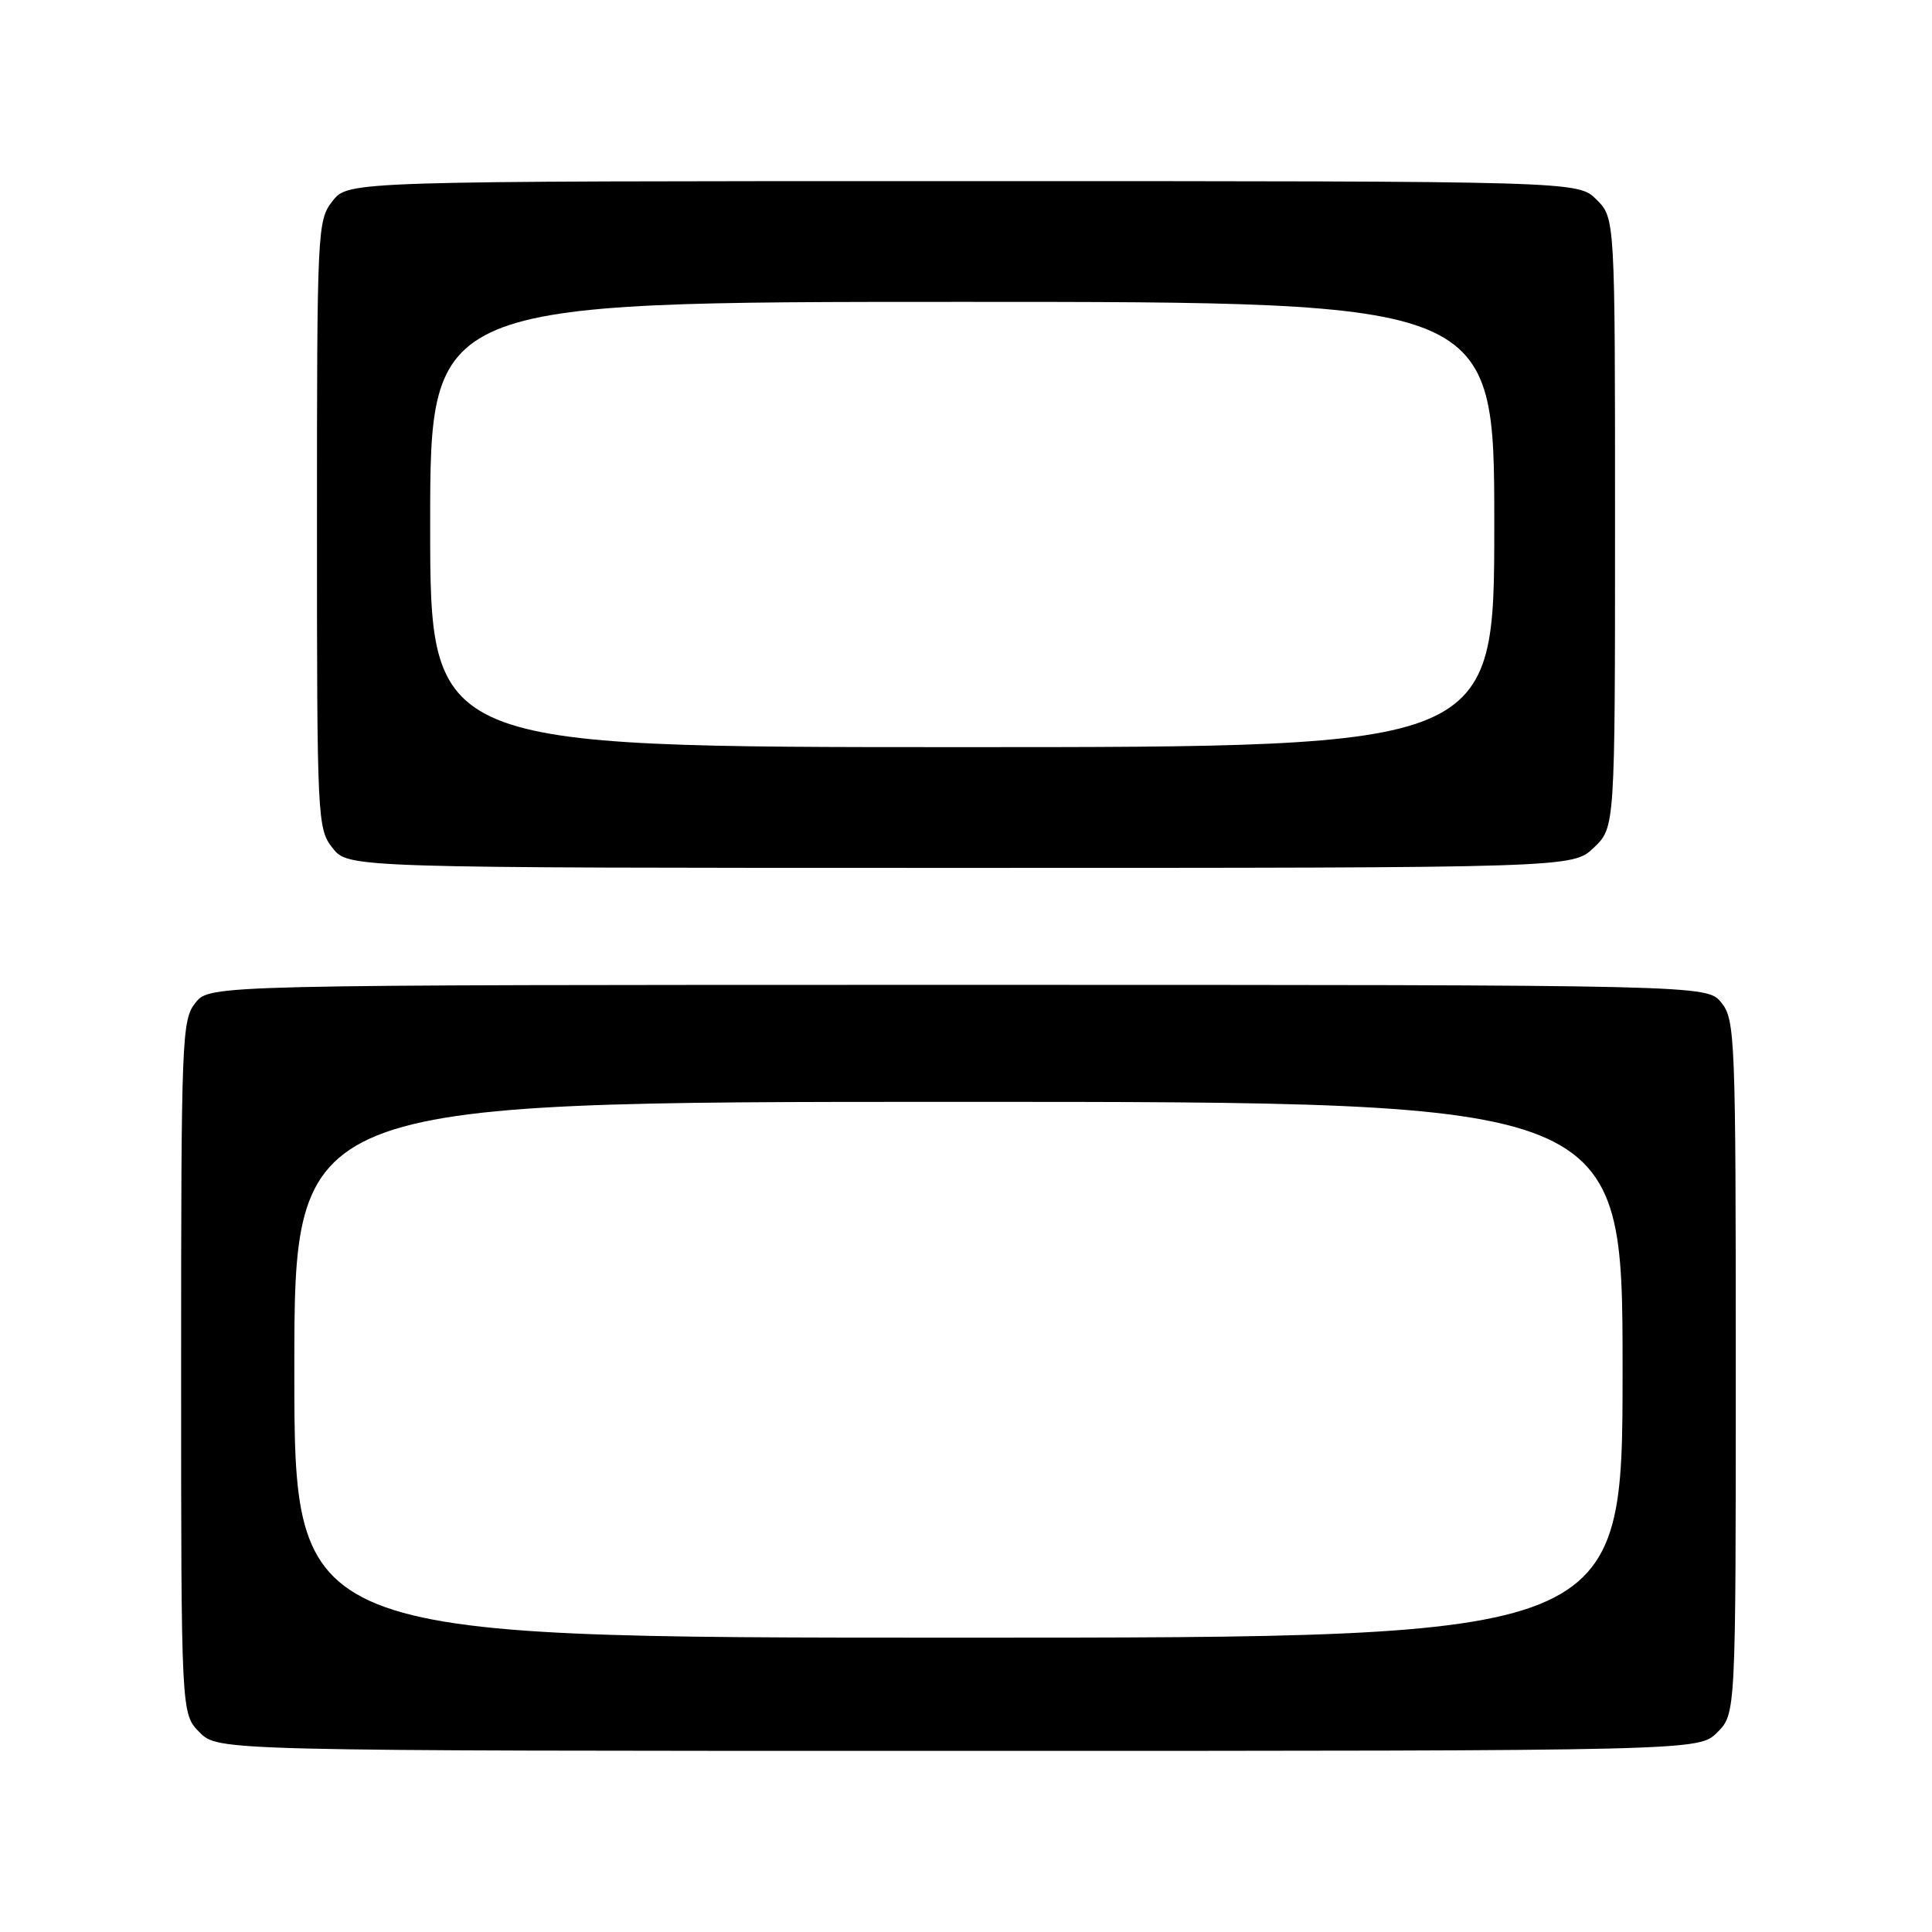 <?xml version="1.0" encoding="UTF-8" standalone="no"?>
<!DOCTYPE svg PUBLIC "-//W3C//DTD SVG 1.1//EN" "http://www.w3.org/Graphics/SVG/1.1/DTD/svg11.dtd" >
<svg xmlns="http://www.w3.org/2000/svg" xmlns:xlink="http://www.w3.org/1999/xlink" version="1.1" viewBox="0 0 256 256">
 <g >
 <path fill="currentColor"
d=" M 227.55 229.55 C 230.00 227.09 230.00 227.09 230.00 181.16 C 230.00 137.42 229.91 135.11 228.09 132.86 C 226.18 130.50 226.18 130.50 127.00 130.50 C 27.82 130.50 27.82 130.50 25.91 132.86 C 24.09 135.11 24.00 137.42 24.00 181.16 C 24.00 227.09 24.00 227.09 26.45 229.55 C 28.91 232.00 28.91 232.00 127.00 232.00 C 225.09 232.00 225.09 232.00 227.55 229.55 Z  M 211.20 112.31 C 214.00 109.63 214.00 109.63 214.00 69.27 C 214.00 28.91 214.00 28.91 211.55 26.45 C 209.09 24.00 209.09 24.00 127.62 24.00 C 46.15 24.00 46.15 24.00 44.07 26.63 C 42.05 29.20 42.00 30.31 42.00 69.50 C 42.00 108.69 42.05 109.80 44.07 112.37 C 46.15 115.00 46.15 115.00 127.27 115.00 C 208.39 115.00 208.39 115.00 211.20 112.31 Z  M 39.00 181.50 C 39.00 146.00 39.00 146.00 127.00 146.00 C 215.00 146.00 215.00 146.00 215.00 181.50 C 215.00 217.00 215.00 217.00 127.00 217.00 C 39.00 217.00 39.00 217.00 39.00 181.50 Z  M 57.00 69.50 C 57.00 40.00 57.00 40.00 127.50 40.00 C 198.00 40.00 198.00 40.00 198.00 69.50 C 198.00 99.00 198.00 99.00 127.50 99.00 C 57.00 99.00 57.00 99.00 57.00 69.50 Z "/>
</g>
</svg>